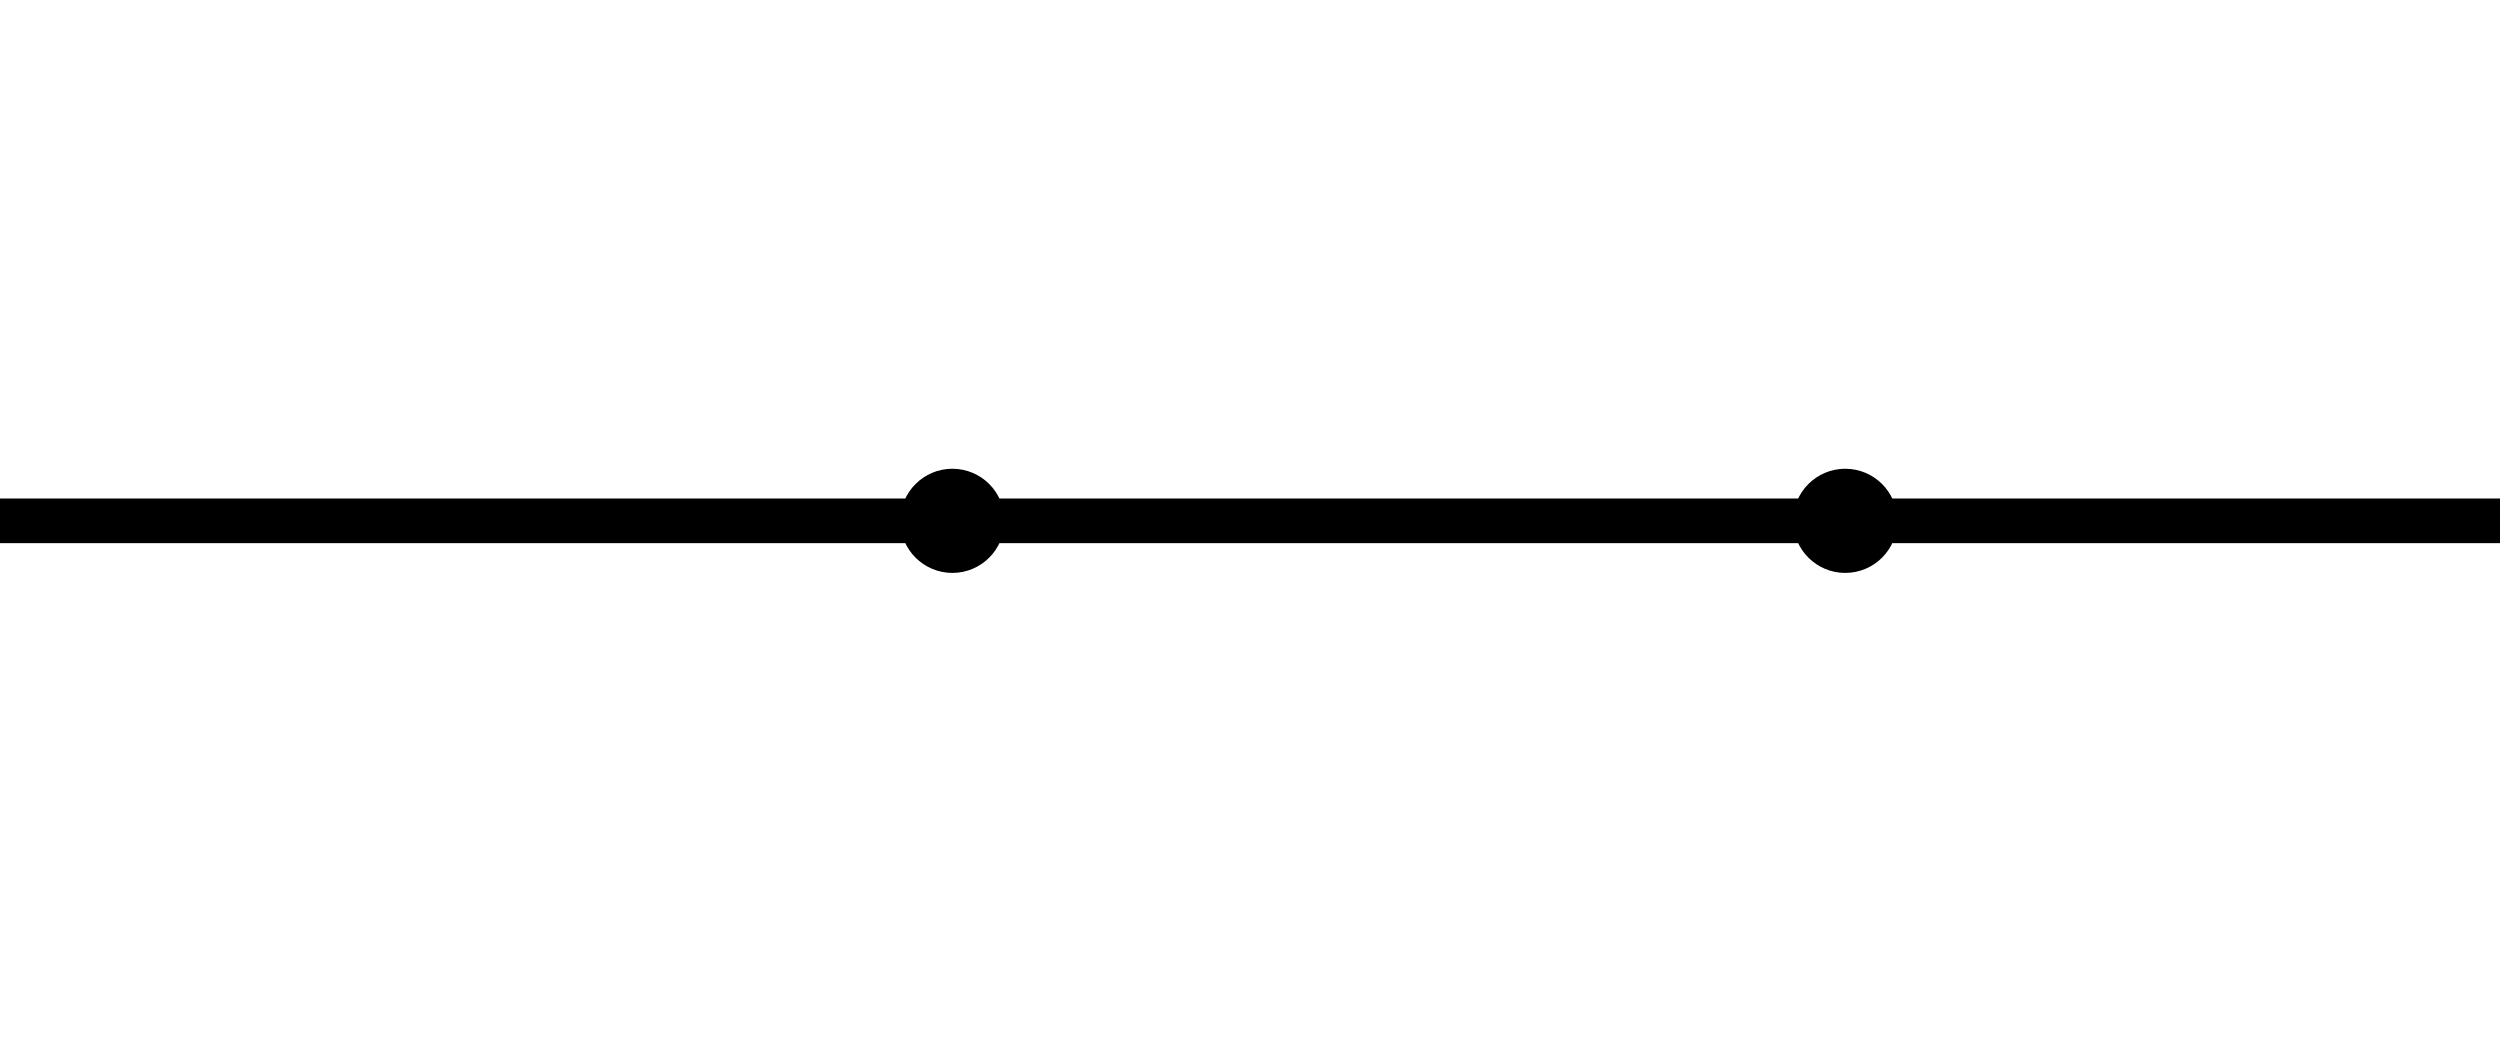 <svg width="120" height="50" viewBox="0 0 140 140" xmlns="http://www.w3.org/2000/svg">
    <g class="component" id="switch">
        <!-- Fixed Contacts -->
        <circle cx="30" cy="70" r="5" fill="black" stroke="black" stroke-width="4"/>
        <circle cx="150" cy="70" r="5" fill="black" stroke="black" stroke-width="4"/>
        
        <!-- Switch Lever -->
        <line id="switch_lever" x1="30" y1="70" x2="150" y2="70" stroke="black" stroke-width="6"/>
        
        <!-- Base Wires  -->
        <line x1="-150" y1="70" x2="30" y2="70" stroke="black" stroke-width="6"/>
        <line x1="150" y1="70" x2="250" y2="70" stroke="black" stroke-width="6"/>
    </g>
</svg>
